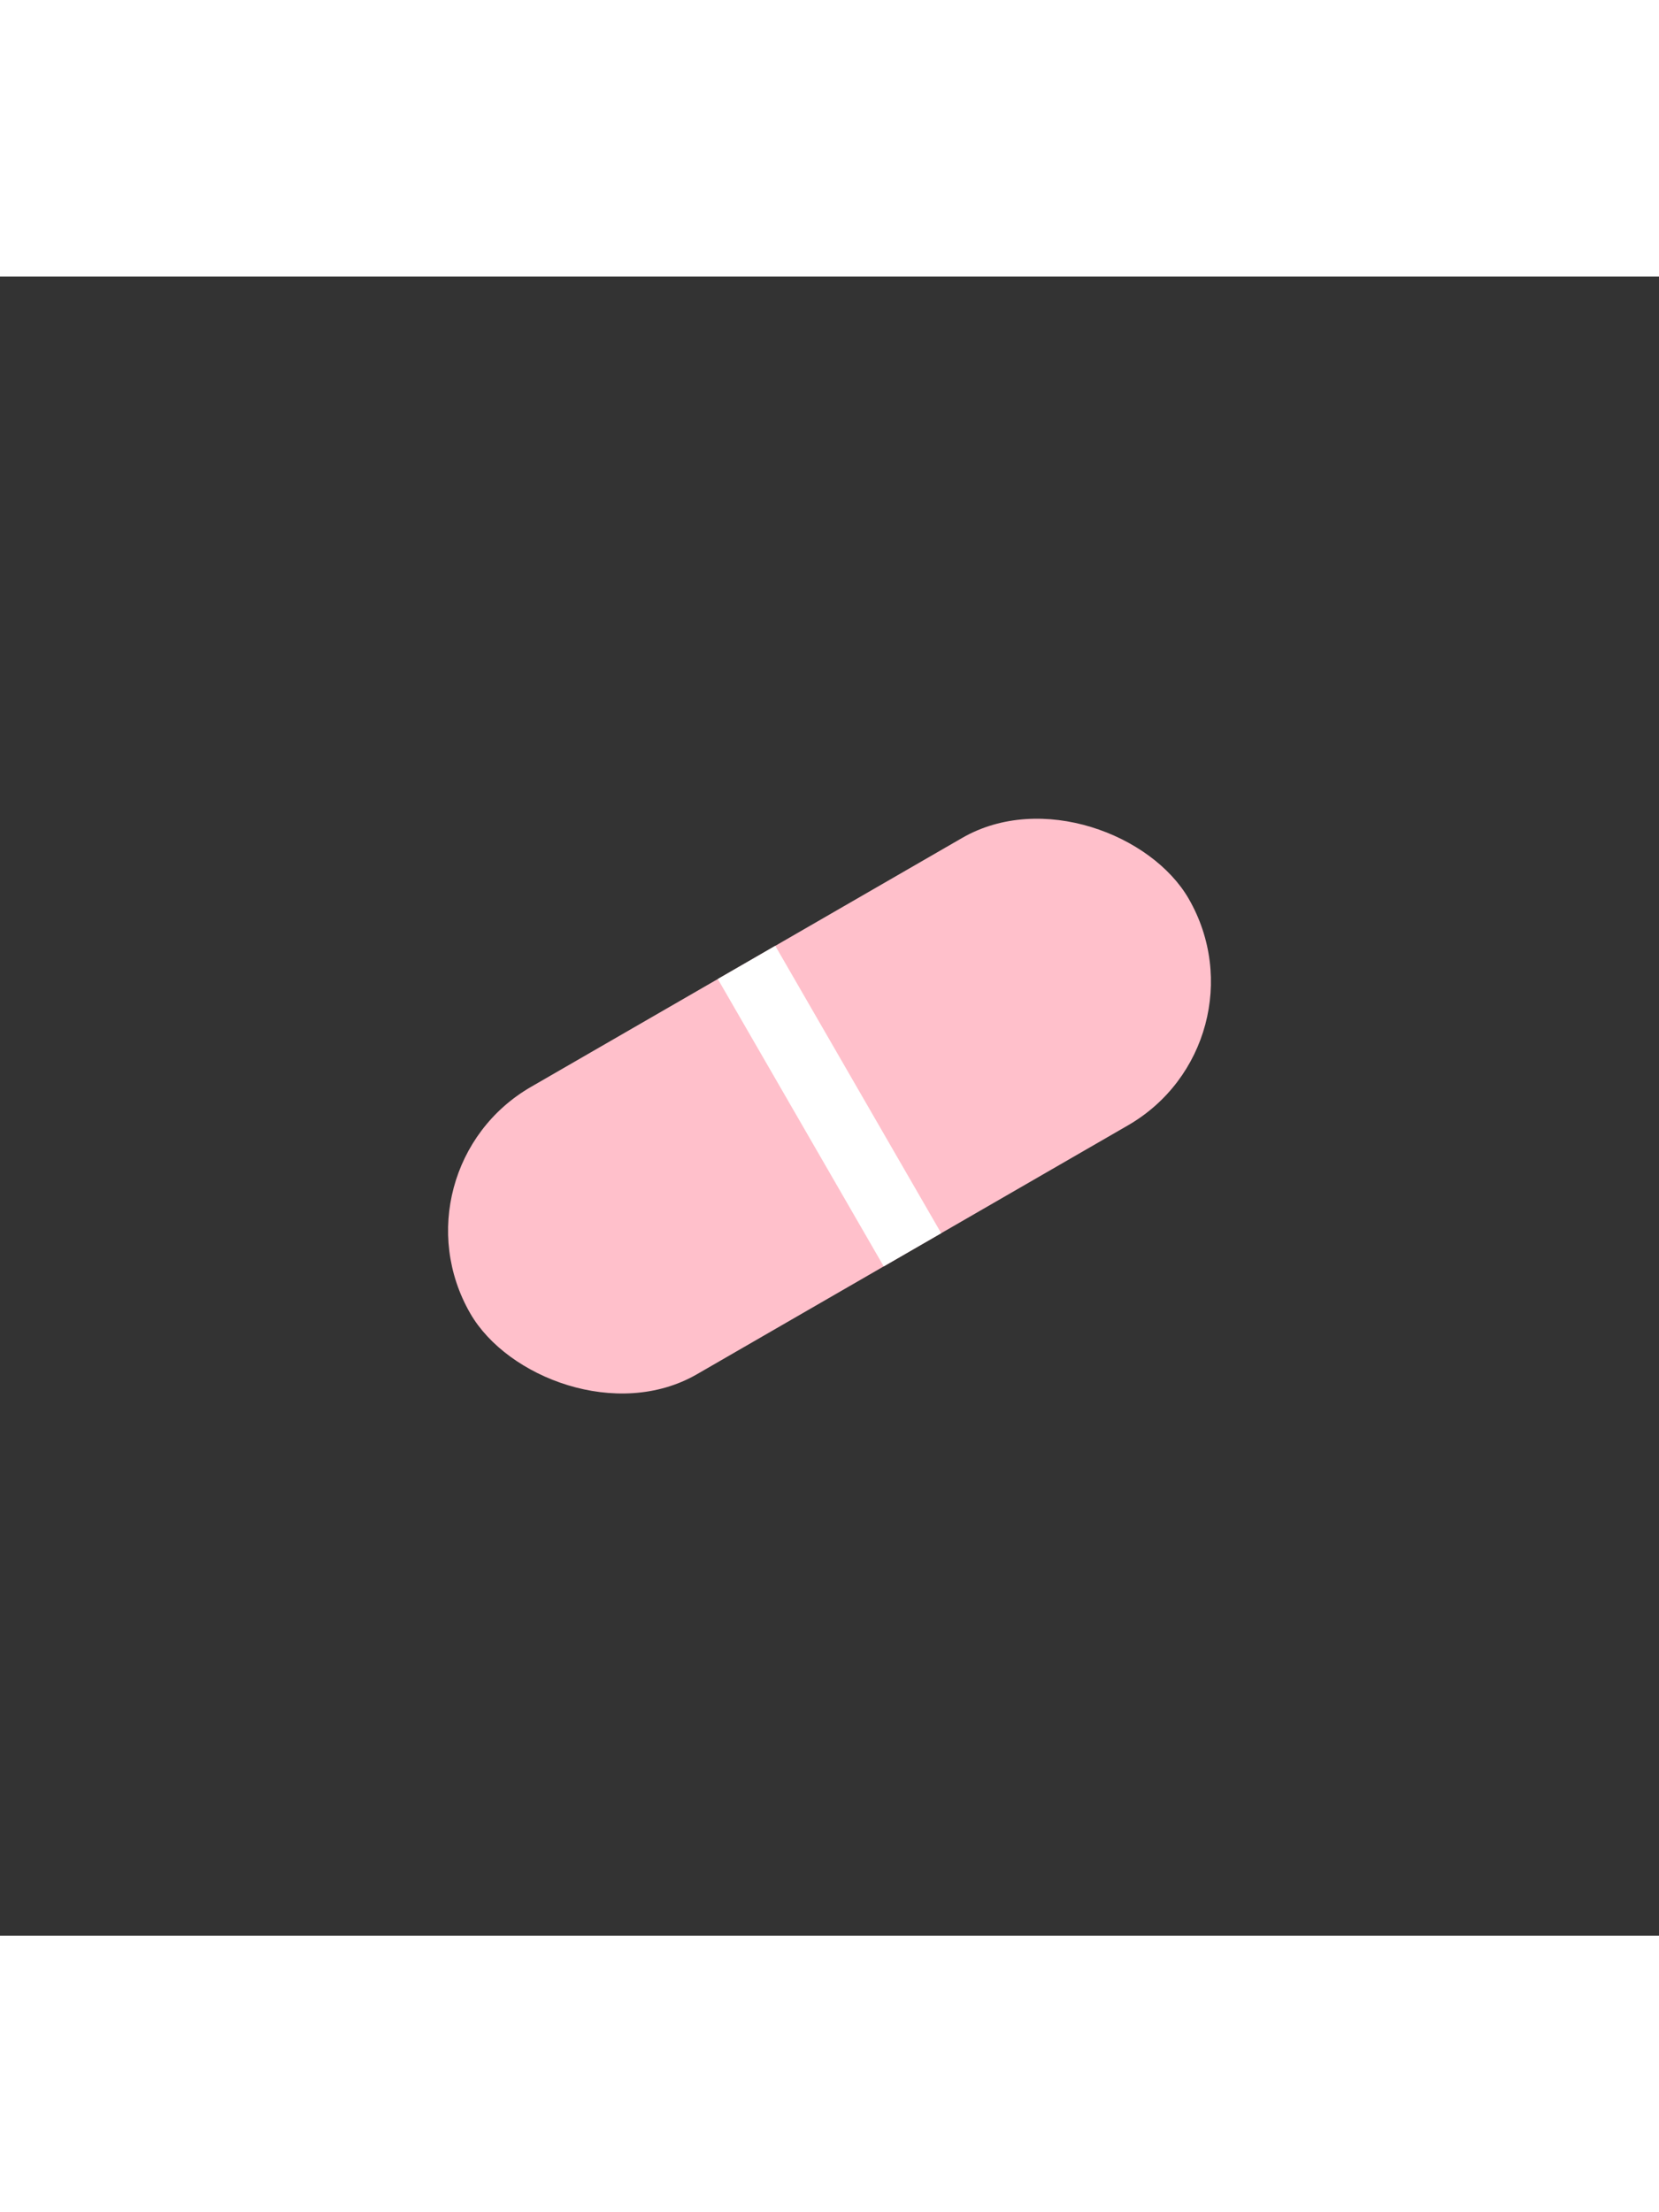 <svg width="300" height="400" viewBox="0 0 100 100" xmlns="http://www.w3.org/2000/svg">
    <rect x="0" y="0" width="100" height="100" fill="#333333" stroke="none"/>
    <g transform="rotate(-30 50 50)">
        <rect x="25" y="40" width="50" height="20" rx="10" ry="10" fill="pink"/>
        <line x1="50" y1="40" x2="50" y2="60" stroke="white" stroke-width="4"/>
    </g>

</svg>
